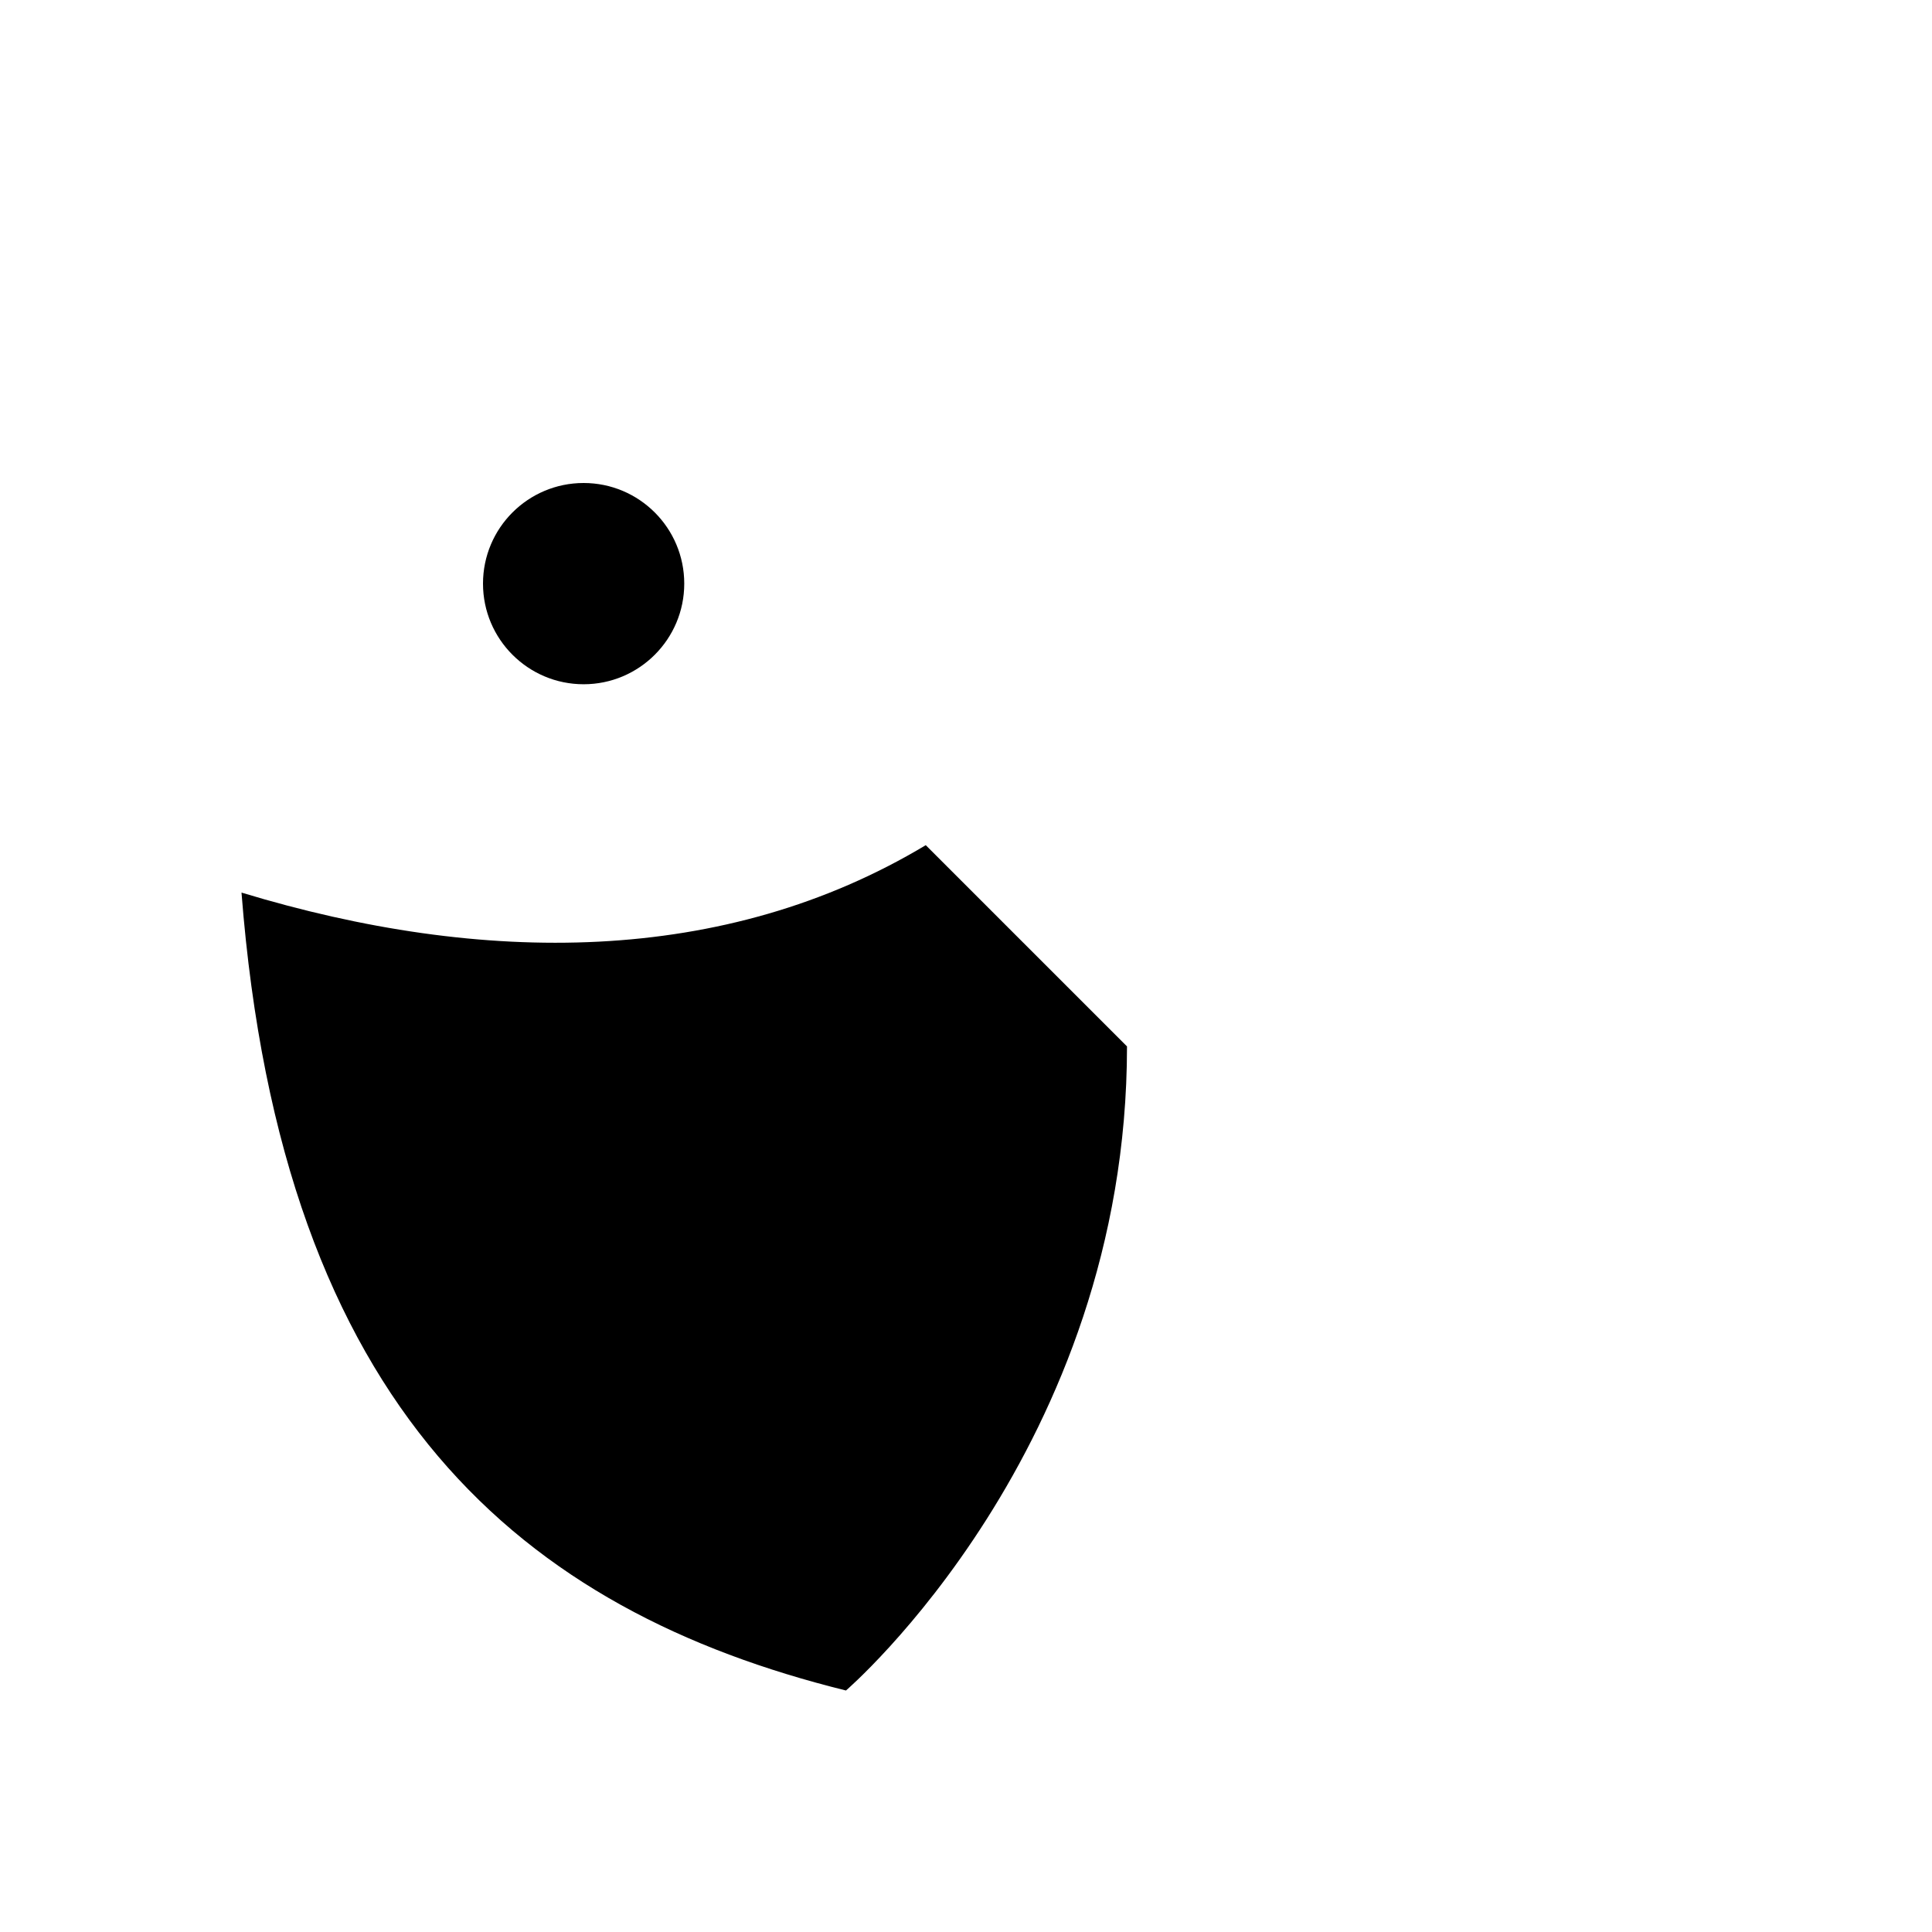 <svg viewBox="0 0 24 24" xmlns="http://www.w3.org/2000/svg"><path d="M21 3L13 11.499"/><path d="M11.5 10.499C9 11.999 6 11.999 3 11.088C3.501 17.531 6.504 20.009 10.509 21C10.509 21 14 18 14 12.999L11.5 10.499Z"/><path d="M4.5 16.446C4.5 16.446 7.5 17 10 14.499"/><path d="M8.5 7.25C8.5 7.94 7.94 8.5 7.25 8.5C6.56 8.5 6 7.94 6 7.25C6 6.559 6.56 6 7.25 6C7.94 6 8.5 6.559 8.5 7.25Z"/><path d="M11 4V4.1"/></svg>